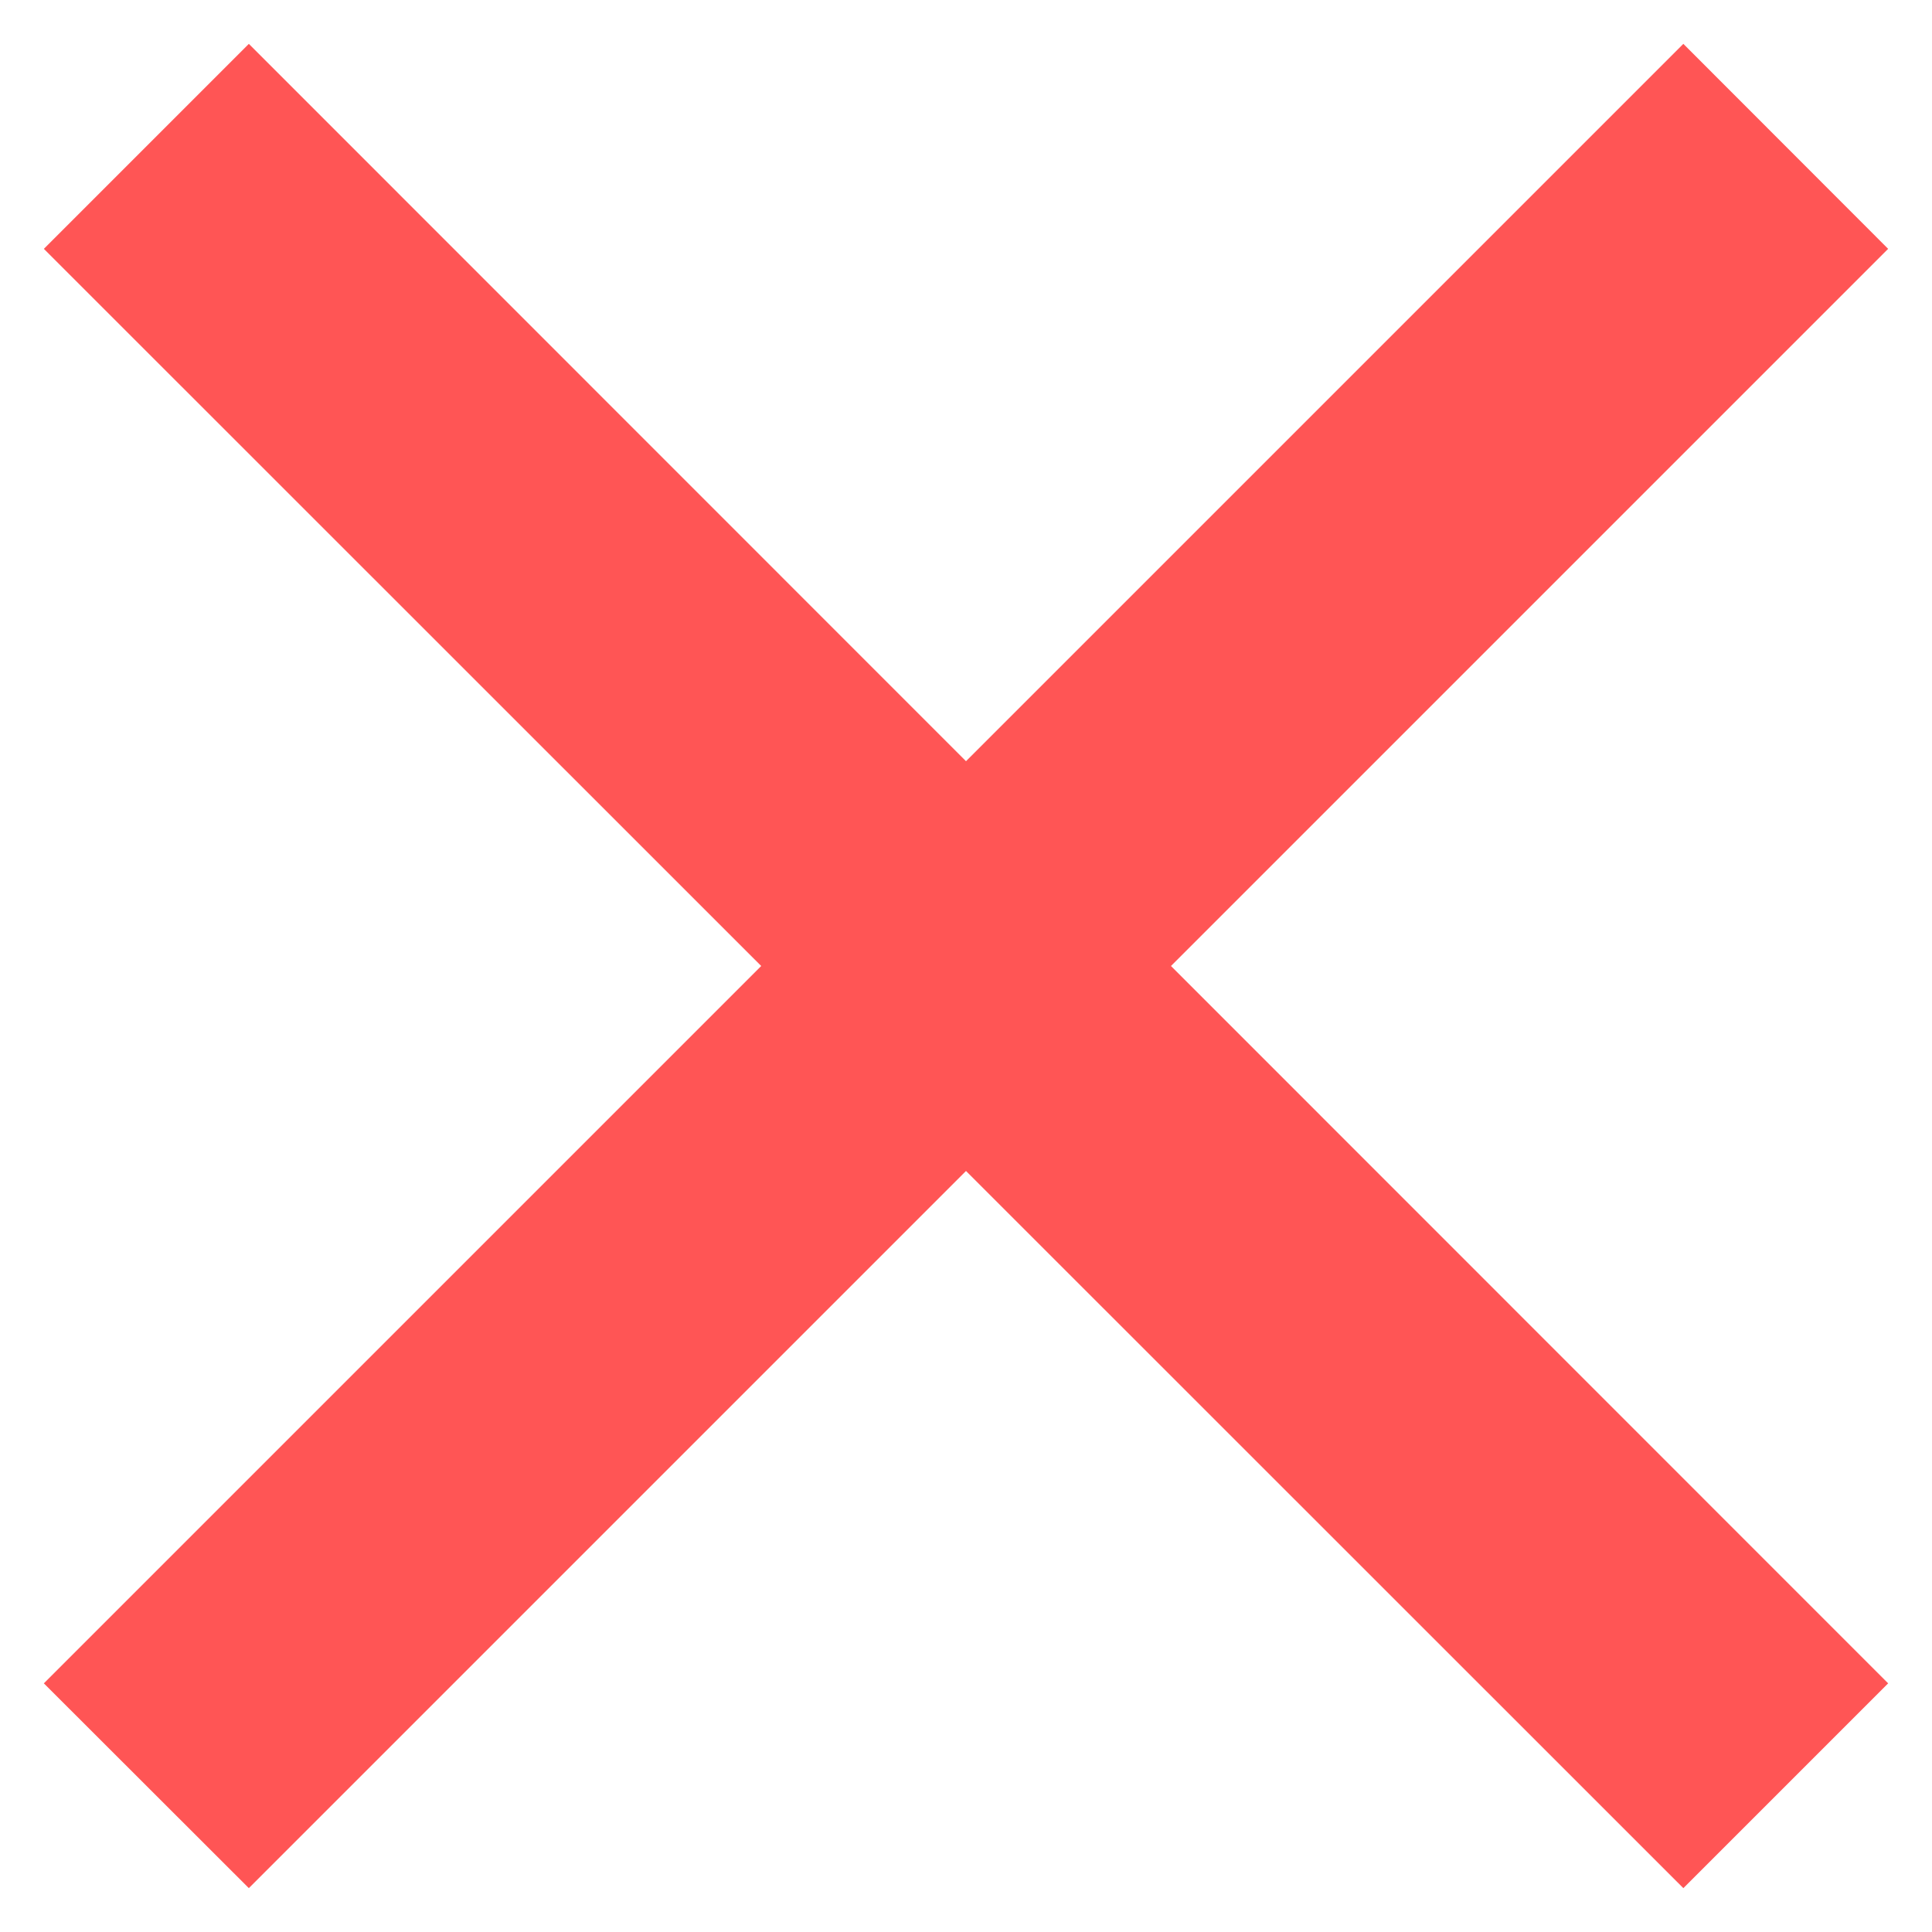 <svg width="10" height="10" viewBox="0 0 10 10" fill="none" xmlns="http://www.w3.org/2000/svg">
<path d="M5 3.94L8.713 0.227L9.773 1.288L6.061 5L9.773 8.713L8.713 9.773L5 6.061L1.288 9.773L0.227 8.713L3.94 5L0.227 1.288L1.288 0.227L5 3.94Z" fill="#FF5555"/>
</svg>
